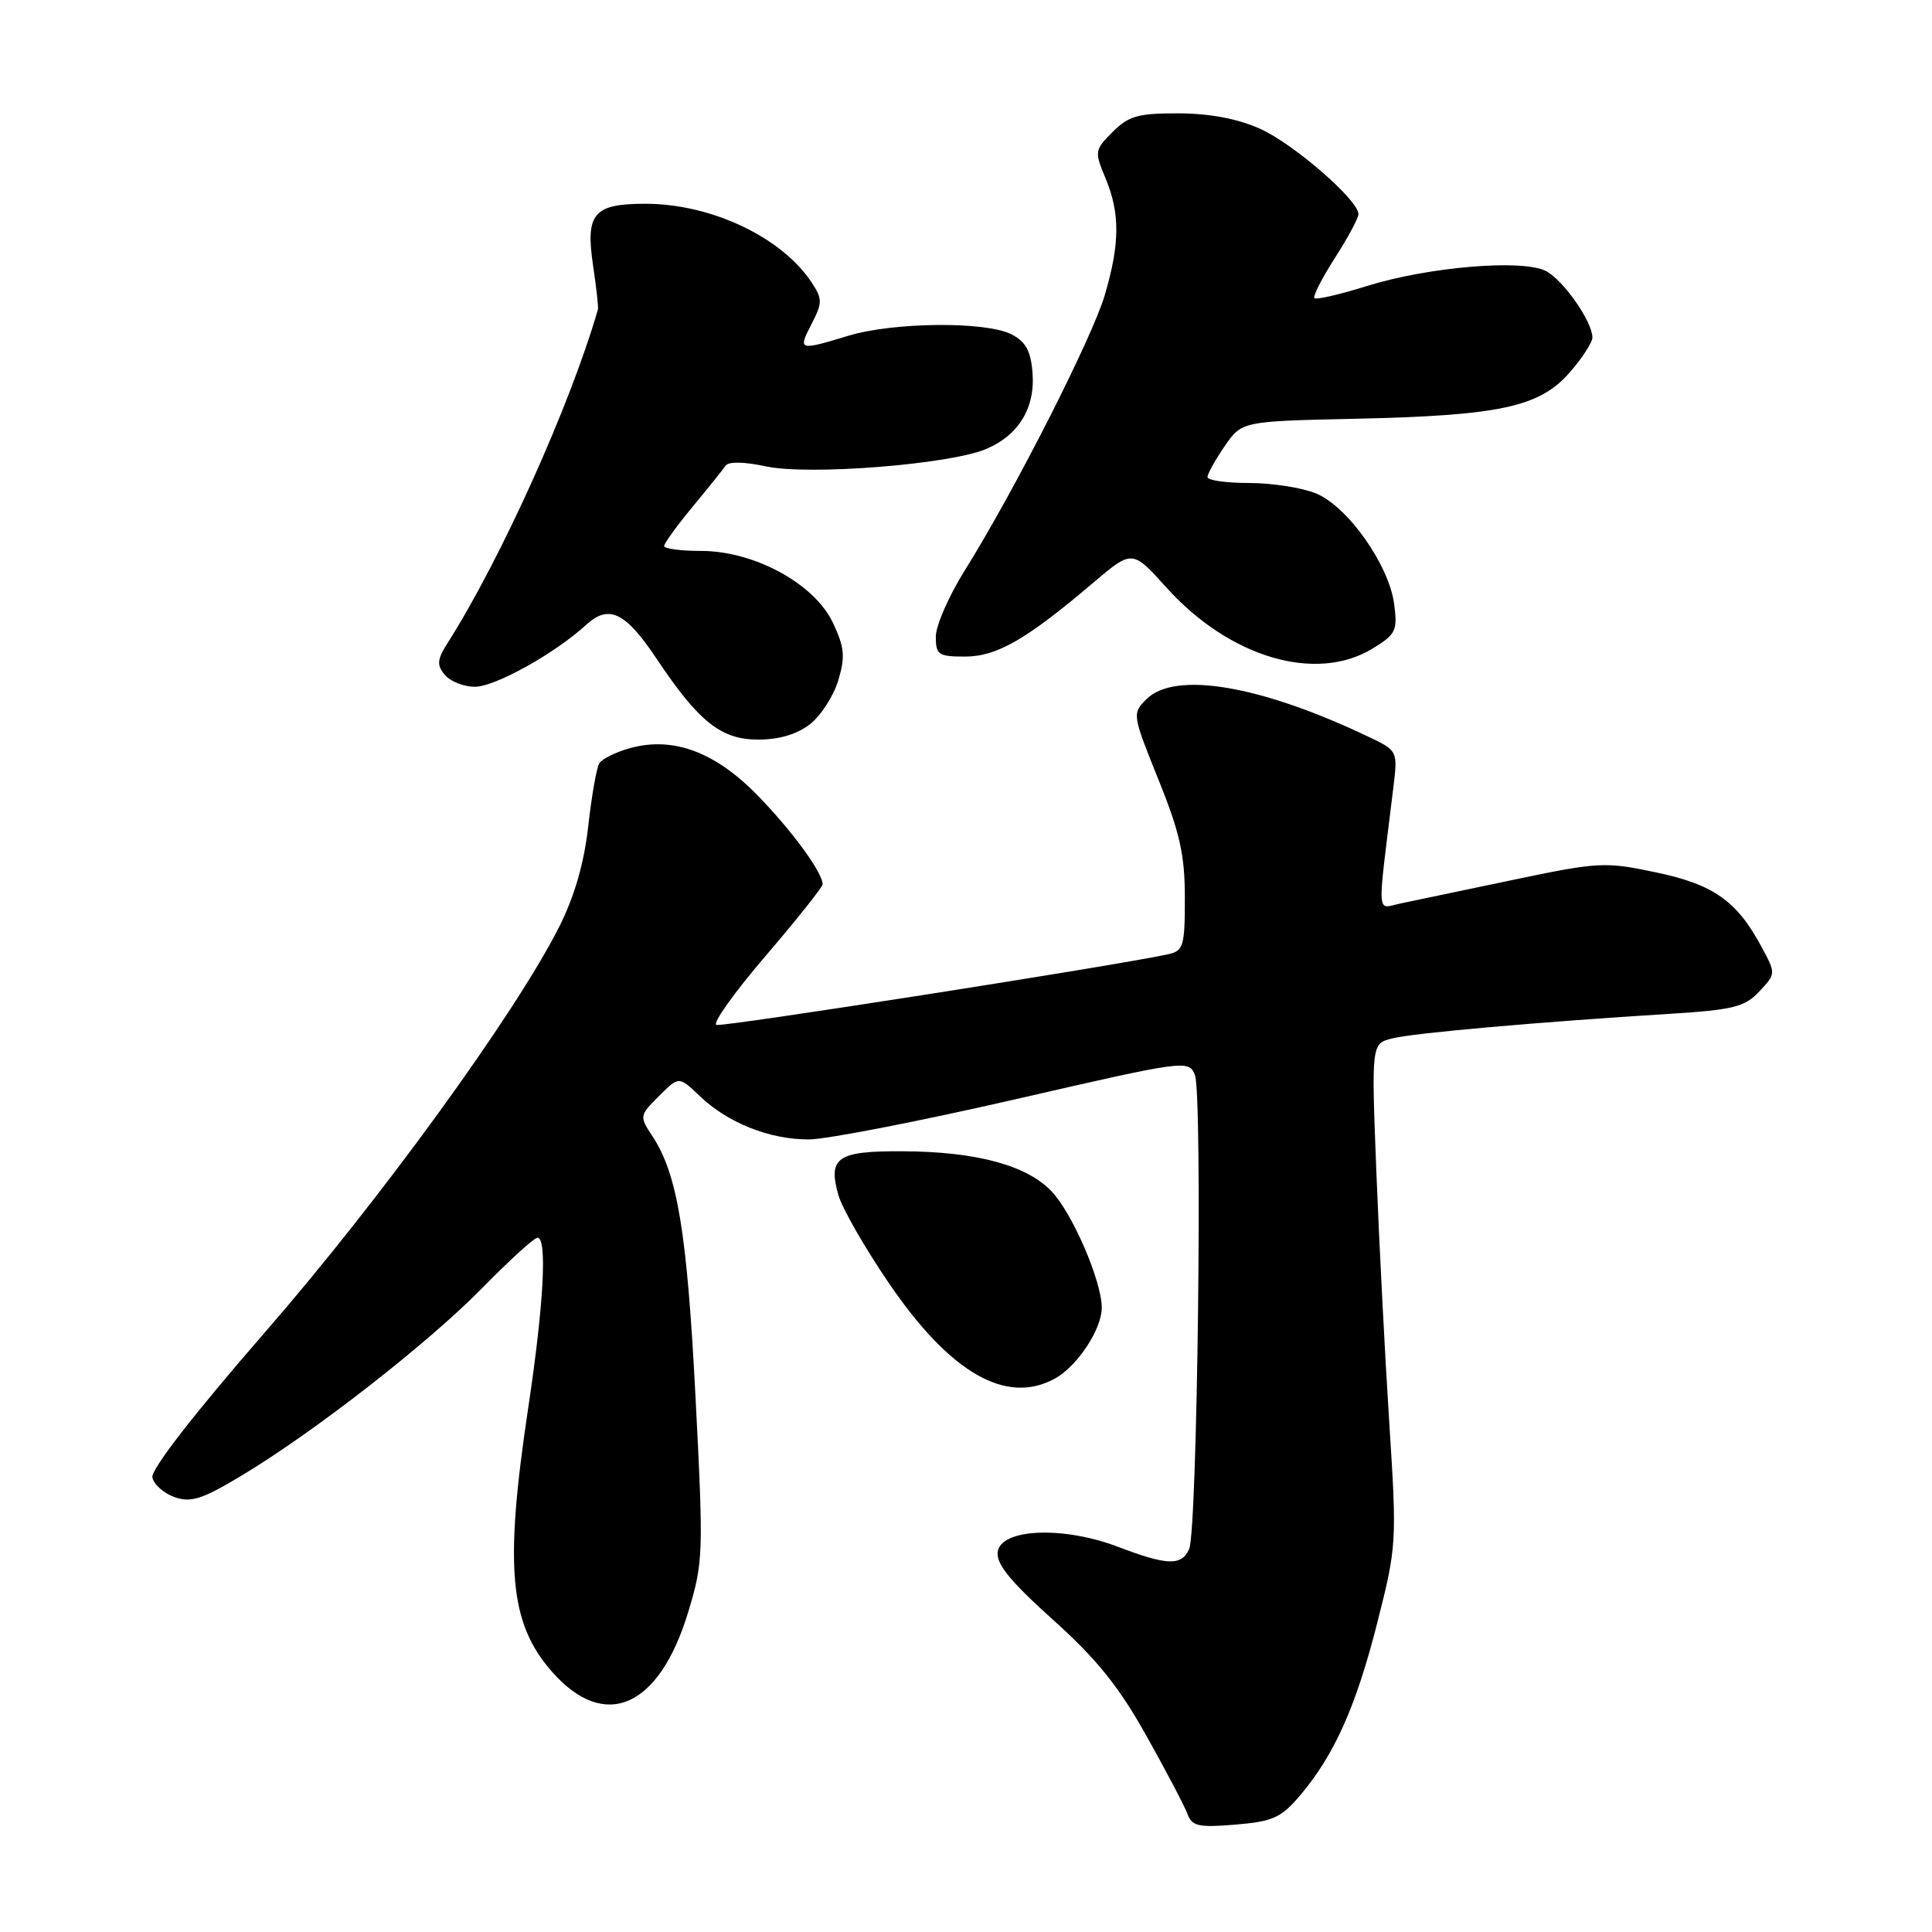 <?xml version="1.0" encoding="UTF-8" standalone="no"?>
<!DOCTYPE svg PUBLIC "-//W3C//DTD SVG 1.1//EN" "http://www.w3.org/Graphics/SVG/1.1/DTD/svg11.dtd" >
<svg xmlns="http://www.w3.org/2000/svg" xmlns:xlink="http://www.w3.org/1999/xlink" version="1.1" viewBox="0 0 256 256">
 <g >
 <path fill="currentColor"
d=" M 172.27 237.90 C 176.81 232.55 179.69 226.10 182.51 214.97 C 185.07 204.88 185.10 204.33 184.09 188.58 C 183.52 179.74 182.75 164.80 182.38 155.40 C 181.71 138.29 181.71 138.29 184.49 137.59 C 187.33 136.88 203.84 135.42 221.20 134.34 C 229.66 133.81 231.18 133.44 233.11 131.38 C 235.32 129.03 235.33 129.02 233.41 125.46 C 230.14 119.37 227.05 117.19 219.41 115.59 C 212.67 114.17 211.83 114.21 200.43 116.60 C 193.87 117.98 187.19 119.37 185.59 119.71 C 182.35 120.38 182.46 122.06 184.61 104.49 C 185.22 99.48 185.22 99.48 181.36 97.64 C 167.01 90.79 155.68 88.88 151.90 92.65 C 150.01 94.54 150.03 94.70 153.49 103.27 C 156.34 110.33 157.00 113.29 157.00 118.97 C 157.00 125.41 156.82 126.00 154.75 126.45 C 147.97 127.94 95.80 136.10 94.93 135.81 C 94.36 135.62 97.30 131.50 101.45 126.66 C 105.60 121.81 109.00 117.54 109.00 117.17 C 108.99 115.60 104.95 110.08 100.39 105.40 C 94.76 99.62 89.19 97.56 83.49 99.13 C 81.61 99.65 79.78 100.55 79.41 101.14 C 79.05 101.72 78.39 105.49 77.94 109.51 C 77.39 114.41 76.11 118.81 74.08 122.84 C 68.29 134.30 50.43 158.92 35.18 176.45 C 25.76 187.28 19.99 194.71 20.19 195.76 C 20.37 196.69 21.70 197.87 23.13 198.38 C 25.31 199.14 26.81 198.66 32.12 195.46 C 41.81 189.62 56.74 177.97 63.97 170.60 C 67.53 166.97 70.79 164.00 71.22 164.00 C 72.53 164.00 72.05 172.85 70.00 186.50 C 66.82 207.65 67.49 215.07 73.13 221.50 C 80.12 229.46 87.33 226.32 91.18 213.64 C 93.20 206.99 93.23 205.92 92.16 185.12 C 91.04 163.33 89.77 155.63 86.48 150.60 C 84.70 147.90 84.72 147.83 87.32 145.23 C 89.96 142.59 89.96 142.59 92.73 145.24 C 96.45 148.80 102.01 151.01 107.22 150.98 C 109.57 150.96 121.85 148.57 134.50 145.67 C 157.13 140.47 157.51 140.42 158.33 142.44 C 159.36 144.99 158.66 202.83 157.57 205.25 C 156.56 207.51 154.70 207.46 148.11 204.95 C 140.84 202.19 132.64 202.54 132.20 205.63 C 131.97 207.21 133.87 209.54 139.51 214.61 C 145.30 219.81 148.27 223.49 151.89 229.98 C 154.52 234.66 156.97 239.34 157.35 240.37 C 157.94 241.98 158.82 242.18 163.71 241.77 C 168.65 241.36 169.75 240.87 172.27 237.90 Z  M 139.81 182.65 C 142.77 181.00 145.98 176.14 145.99 173.29 C 146.00 169.80 142.11 160.76 139.34 157.86 C 136.07 154.41 129.38 152.60 119.72 152.55 C 110.93 152.49 109.67 153.35 111.10 158.38 C 111.59 160.10 114.56 165.28 117.69 169.89 C 125.85 181.92 133.34 186.24 139.81 182.65 Z  M 107.34 95.95 C 108.78 94.82 110.46 92.20 111.08 90.14 C 112.02 86.99 111.90 85.77 110.35 82.49 C 107.90 77.33 99.93 73.00 92.89 73.00 C 90.20 73.00 88.00 72.71 88.00 72.35 C 88.00 72.00 89.69 69.67 91.75 67.18 C 93.81 64.69 95.78 62.24 96.13 61.72 C 96.51 61.14 98.57 61.17 101.50 61.80 C 107.18 63.01 125.75 61.55 130.63 59.51 C 134.98 57.69 137.20 54.04 136.81 49.35 C 136.58 46.47 135.89 45.24 134.00 44.29 C 130.58 42.56 118.38 42.68 112.41 44.49 C 105.82 46.49 105.71 46.46 107.54 42.92 C 108.98 40.14 108.98 39.62 107.59 37.49 C 103.62 31.44 94.27 27.00 85.50 27.00 C 78.64 27.00 77.56 28.29 78.59 35.22 C 79.02 38.12 79.31 40.73 79.23 41.00 C 75.57 53.67 66.40 74.03 59.33 85.17 C 57.91 87.40 57.85 88.11 58.94 89.42 C 59.66 90.29 61.45 91.00 62.93 91.00 C 65.60 91.00 73.56 86.57 77.66 82.80 C 80.67 80.04 82.87 81.09 86.99 87.27 C 92.60 95.66 95.53 98.00 100.47 98.00 C 103.25 98.00 105.64 97.29 107.34 95.95 Z  M 181.87 85.94 C 184.97 84.05 185.20 83.56 184.73 80.02 C 184.04 74.85 178.61 67.15 174.42 65.40 C 172.57 64.63 168.57 64.00 165.53 64.00 C 162.49 64.00 160.00 63.65 160.00 63.22 C 160.00 62.79 161.02 60.95 162.27 59.13 C 164.54 55.82 164.54 55.82 179.52 55.49 C 198.70 55.07 203.97 53.94 207.96 49.39 C 209.63 47.49 211.00 45.38 211.00 44.72 C 210.99 42.61 207.20 37.18 204.88 35.93 C 201.83 34.30 189.25 35.35 181.05 37.92 C 177.51 39.03 174.41 39.74 174.17 39.51 C 173.94 39.27 175.15 36.88 176.87 34.20 C 178.59 31.52 180.00 28.90 180.00 28.37 C 180.00 26.52 171.44 19.08 167.00 17.08 C 164.04 15.74 160.35 15.04 156.20 15.02 C 150.82 15.00 149.55 15.36 147.43 17.48 C 145.04 19.87 145.01 20.08 146.48 23.60 C 148.42 28.25 148.40 32.27 146.40 39.07 C 144.73 44.77 134.34 65.20 127.82 75.61 C 125.72 78.97 124.00 82.90 124.00 84.36 C 124.00 86.76 124.35 87.00 127.86 87.00 C 132.07 87.00 135.97 84.76 144.77 77.29 C 150.03 72.82 150.03 72.82 154.54 77.83 C 162.89 87.12 174.35 90.52 181.87 85.94 Z "/>
</g>
</svg>